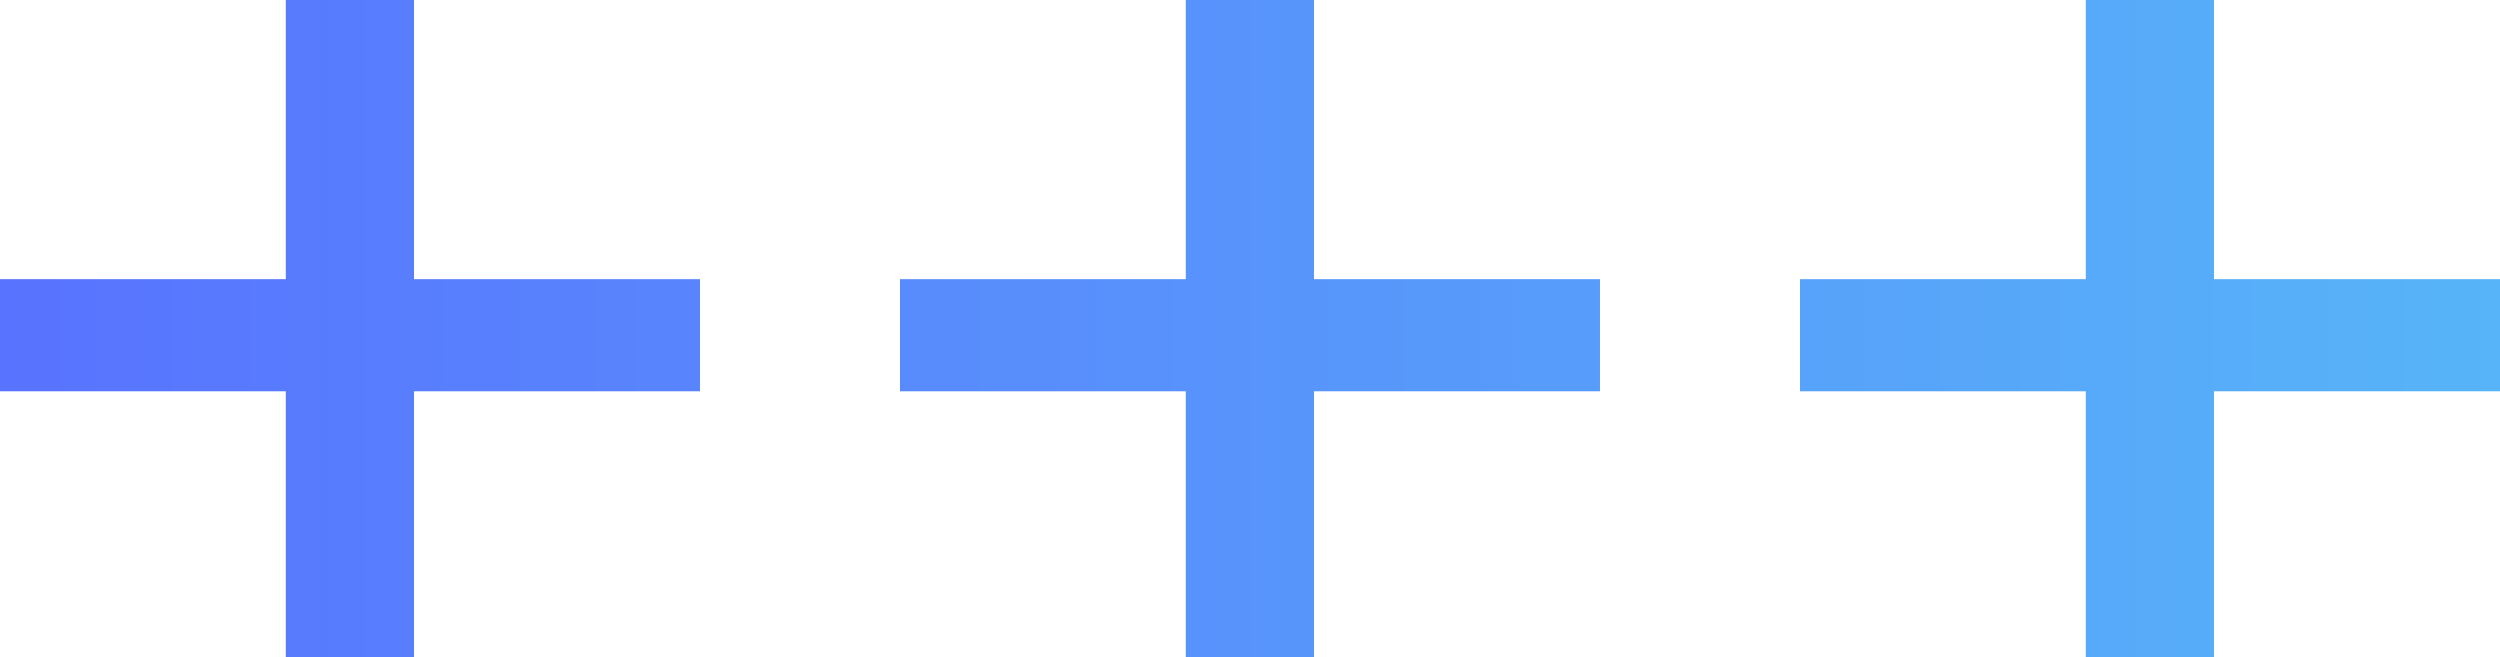<svg width="132" height="34.697" viewBox="0 0 132 34.697" fill="none" xmlns="http://www.w3.org/2000/svg" xmlns:xlink="http://www.w3.org/1999/xlink">
	<desc>
			Created with Pixso.
	</desc>
	<defs>
		<linearGradient x1="132" y1="7.518" x2="0" y2="7.518" id="paint_linear_272_72_0" gradientUnits="userSpaceOnUse">
			<stop stop-color="#57B4F8"/>
			<stop offset="1" stop-color="#5873FF"/>
		</linearGradient>
	</defs>
	<path id="Vector" d="M21.86 0L21.86 14.74L36.96 14.74L36.96 20.66L21.86 20.66L21.86 34.69L15.09 34.69L15.09 20.66L0 20.66L0 14.74L15.09 14.74L15.09 0L21.86 0ZM69.38 0L69.38 14.74L84.48 14.74L84.48 20.66L69.38 20.66L69.38 34.69L62.61 34.69L62.61 20.66L47.52 20.66L47.52 14.74L62.61 14.74L62.61 0L69.38 0ZM116.9 14.74L116.9 0L110.13 0L110.13 14.74L95.04 14.74L95.04 20.66L110.13 20.66L110.13 34.69L116.9 34.69L116.9 20.66L132 20.66L132 14.74L116.9 14.74Z" fill="url(#paint_linear_272_72_0)" fill-opacity="1" fill-rule="evenodd"/>
</svg>

